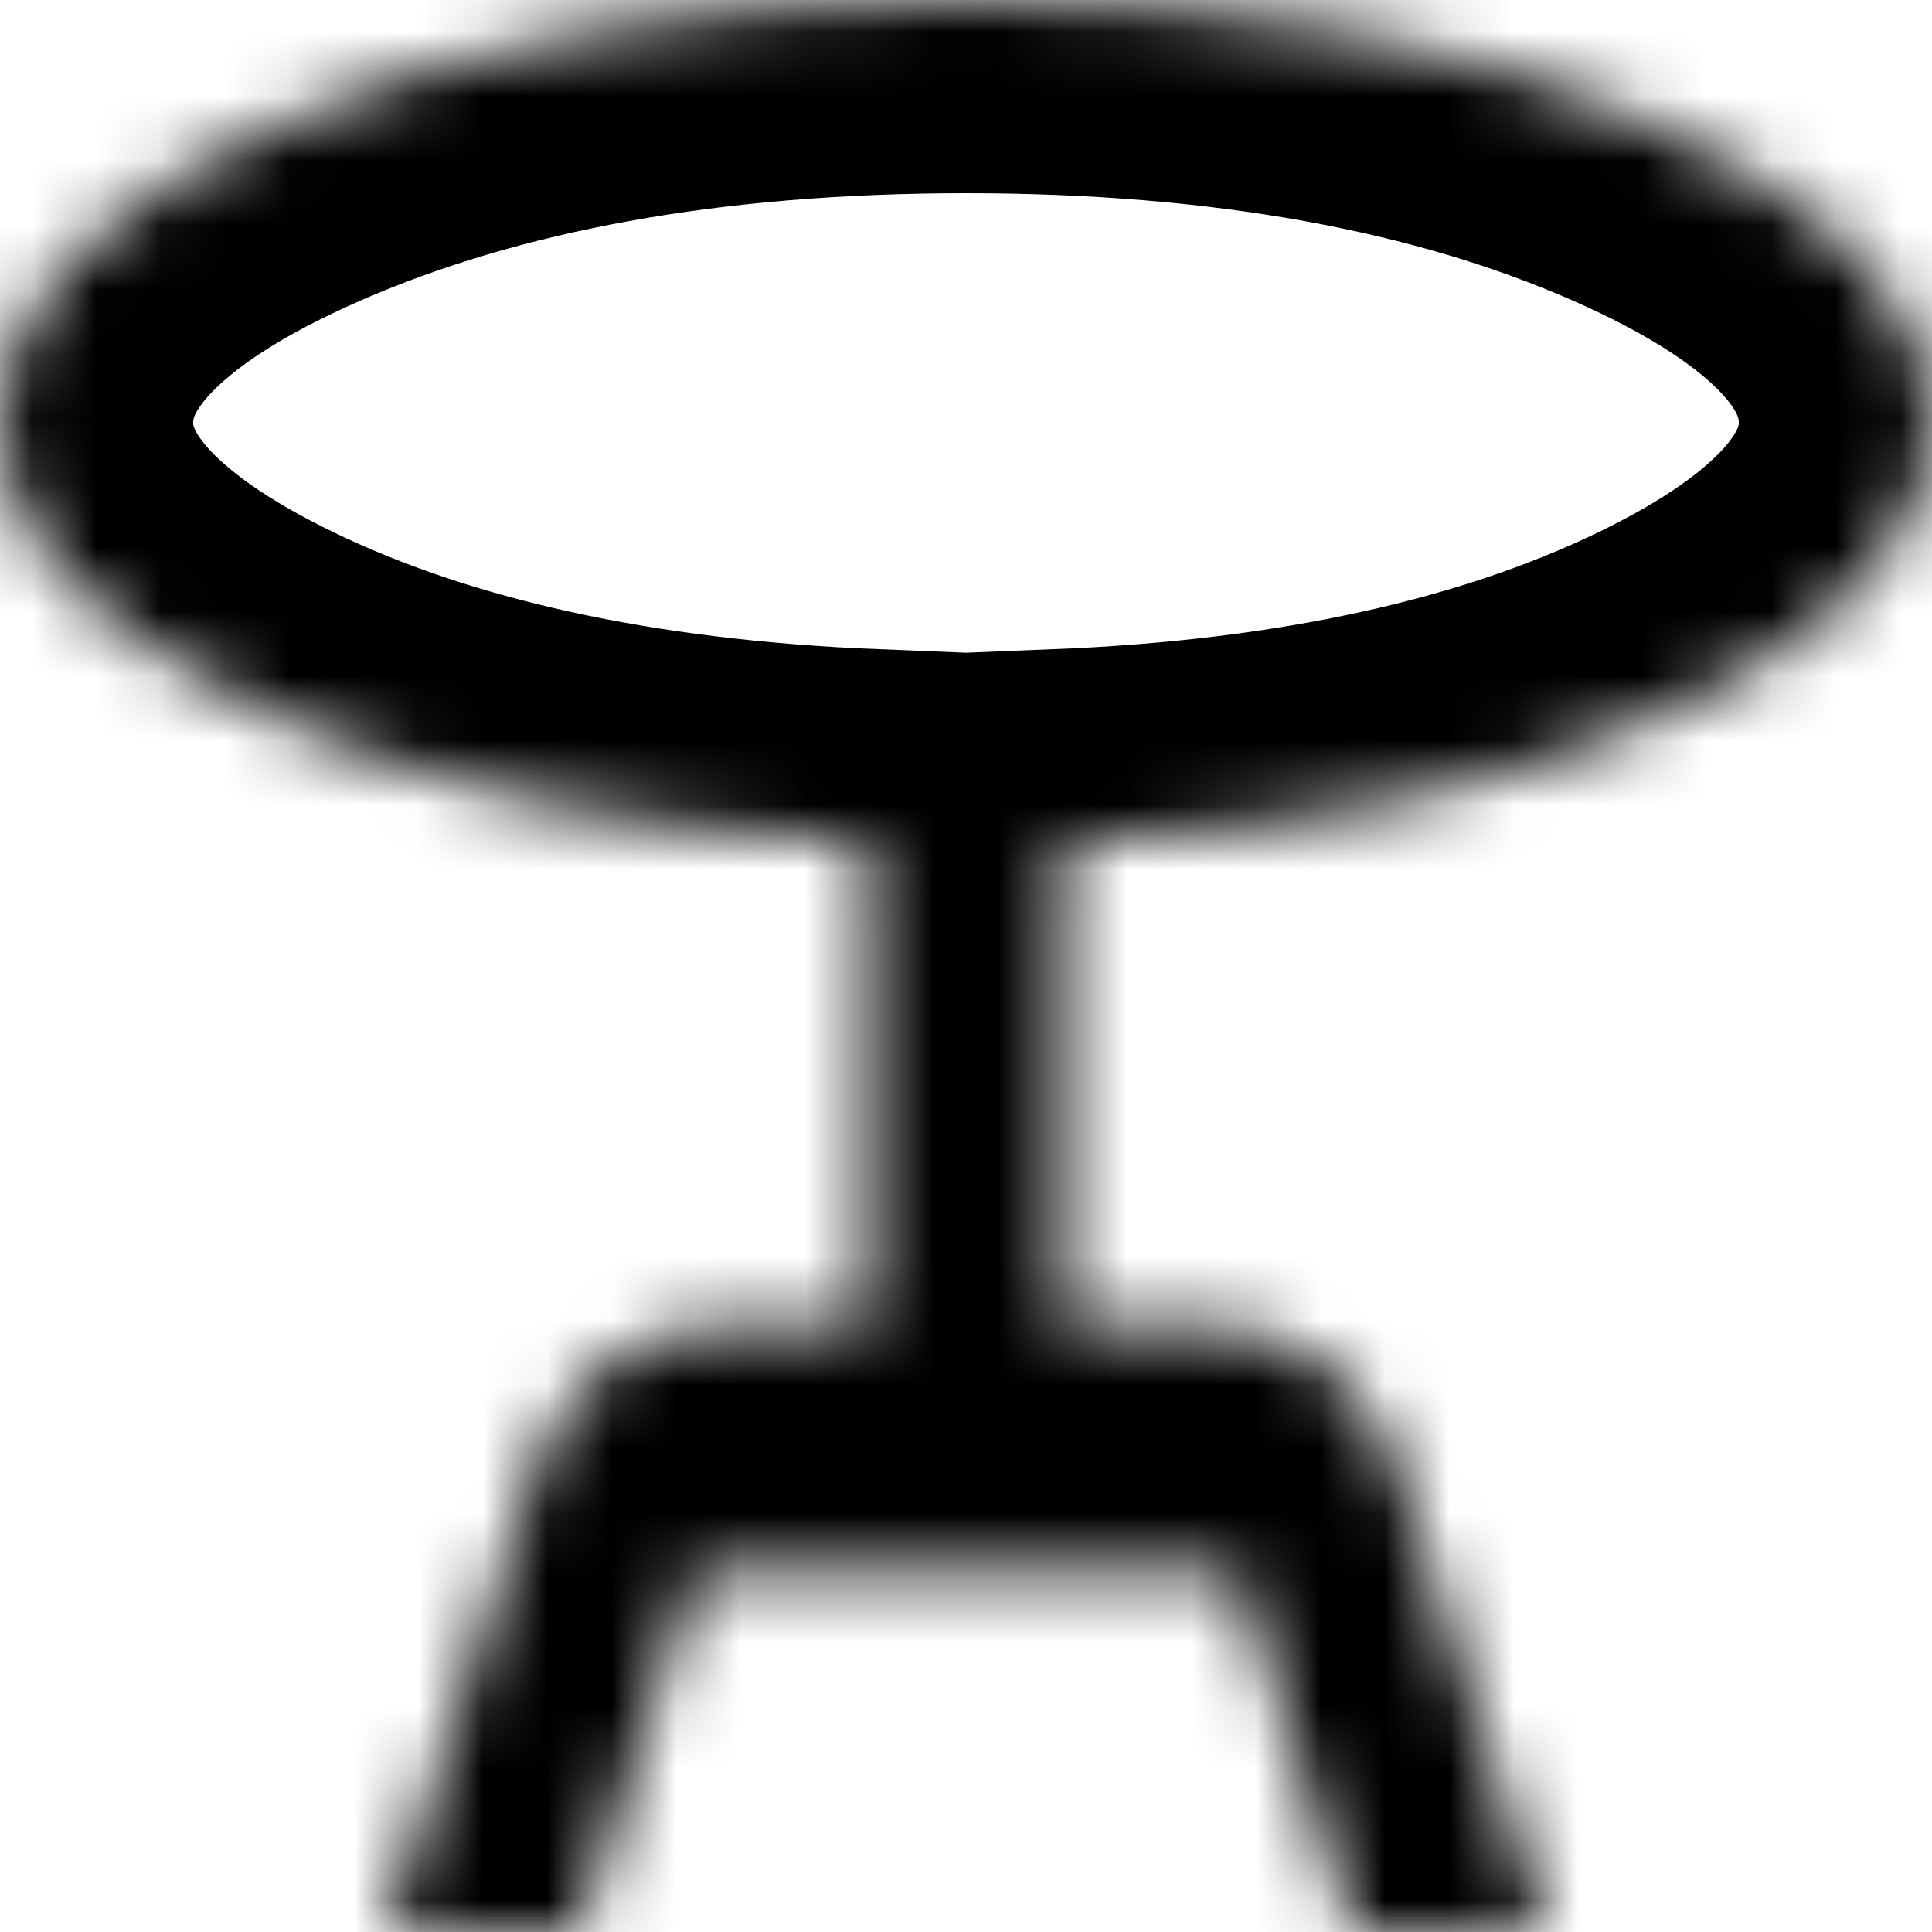 <svg width="30" height="30" viewBox="0 0 30 30" fill="none" xmlns="http://www.w3.org/2000/svg">
<rect width="30" height="30" fill="#F5F5F5"/>
<g filter="url(#filter0_d_0_1)">
<mask id="path-1-inside-1_0_1" fill="white">
<path d="M-130 -21H260V51H-130V-21Z"/>
</mask>
<path d="M-130 -21H260V51H-130V-21Z" fill="white"/>
<path d="M-130 -20H260V-22H-130V-20Z" fill="#D9D9D9" fill-opacity="0.6" mask="url(#path-1-inside-1_0_1)"/>
</g>
<mask id="path-3-inside-2_0_1" fill="white">
<path d="M6 30L8.25 22.969C8.475 22.25 8.838 21.679 9.338 21.257C9.838 20.834 10.4 20.624 11.025 20.625H13.5V13.078C9.675 12.922 6.468 12.219 3.881 10.969C1.292 9.719 -0.001 8.25 5.79374e-07 6.562C5.79374e-07 4.75 1.462 3.203 4.388 1.922C7.312 0.641 10.85 0 15 0C19.175 0 22.719 0.641 25.632 1.922C28.545 3.203 30.001 4.75 30 6.562C30 8.25 28.706 9.719 26.118 10.969C23.53 12.219 20.324 12.922 16.5 13.078V20.625H18.975C19.575 20.625 20.131 20.836 20.645 21.259C21.157 21.681 21.526 22.251 21.75 22.969L24 30H21L19.2 24.375H10.8L9 30H6Z"/>
</mask>
<path d="M6 30L8.25 22.969C8.475 22.25 8.838 21.679 9.338 21.257C9.838 20.834 10.4 20.624 11.025 20.625H13.5V13.078C9.675 12.922 6.468 12.219 3.881 10.969C1.292 9.719 -0.001 8.25 5.79374e-07 6.562C5.79374e-07 4.75 1.462 3.203 4.388 1.922C7.312 0.641 10.85 0 15 0C19.175 0 22.719 0.641 25.632 1.922C28.545 3.203 30.001 4.75 30 6.562C30 8.25 28.706 9.719 26.118 10.969C23.53 12.219 20.324 12.922 16.5 13.078V20.625H18.975C19.575 20.625 20.131 20.836 20.645 21.259C21.157 21.681 21.526 22.251 21.75 22.969L24 30H21L19.2 24.375H10.8L9 30H6Z" stroke="black" stroke-width="6" mask="url(#path-3-inside-2_0_1)"/>
<defs>
<filter id="filter0_d_0_1" x="-134" y="-21" width="398" height="80" filterUnits="userSpaceOnUse" color-interpolation-filters="sRGB">
<feFlood flood-opacity="0" result="BackgroundImageFix"/>
<feColorMatrix in="SourceAlpha" type="matrix" values="0 0 0 0 0 0 0 0 0 0 0 0 0 0 0 0 0 0 127 0" result="hardAlpha"/>
<feOffset dy="4"/>
<feGaussianBlur stdDeviation="2"/>
<feComposite in2="hardAlpha" operator="out"/>
<feColorMatrix type="matrix" values="0 0 0 0 0 0 0 0 0 0 0 0 0 0 0 0 0 0 0.25 0"/>
<feBlend mode="normal" in2="BackgroundImageFix" result="effect1_dropShadow_0_1"/>
<feBlend mode="normal" in="SourceGraphic" in2="effect1_dropShadow_0_1" result="shape"/>
</filter>
</defs>
</svg>
